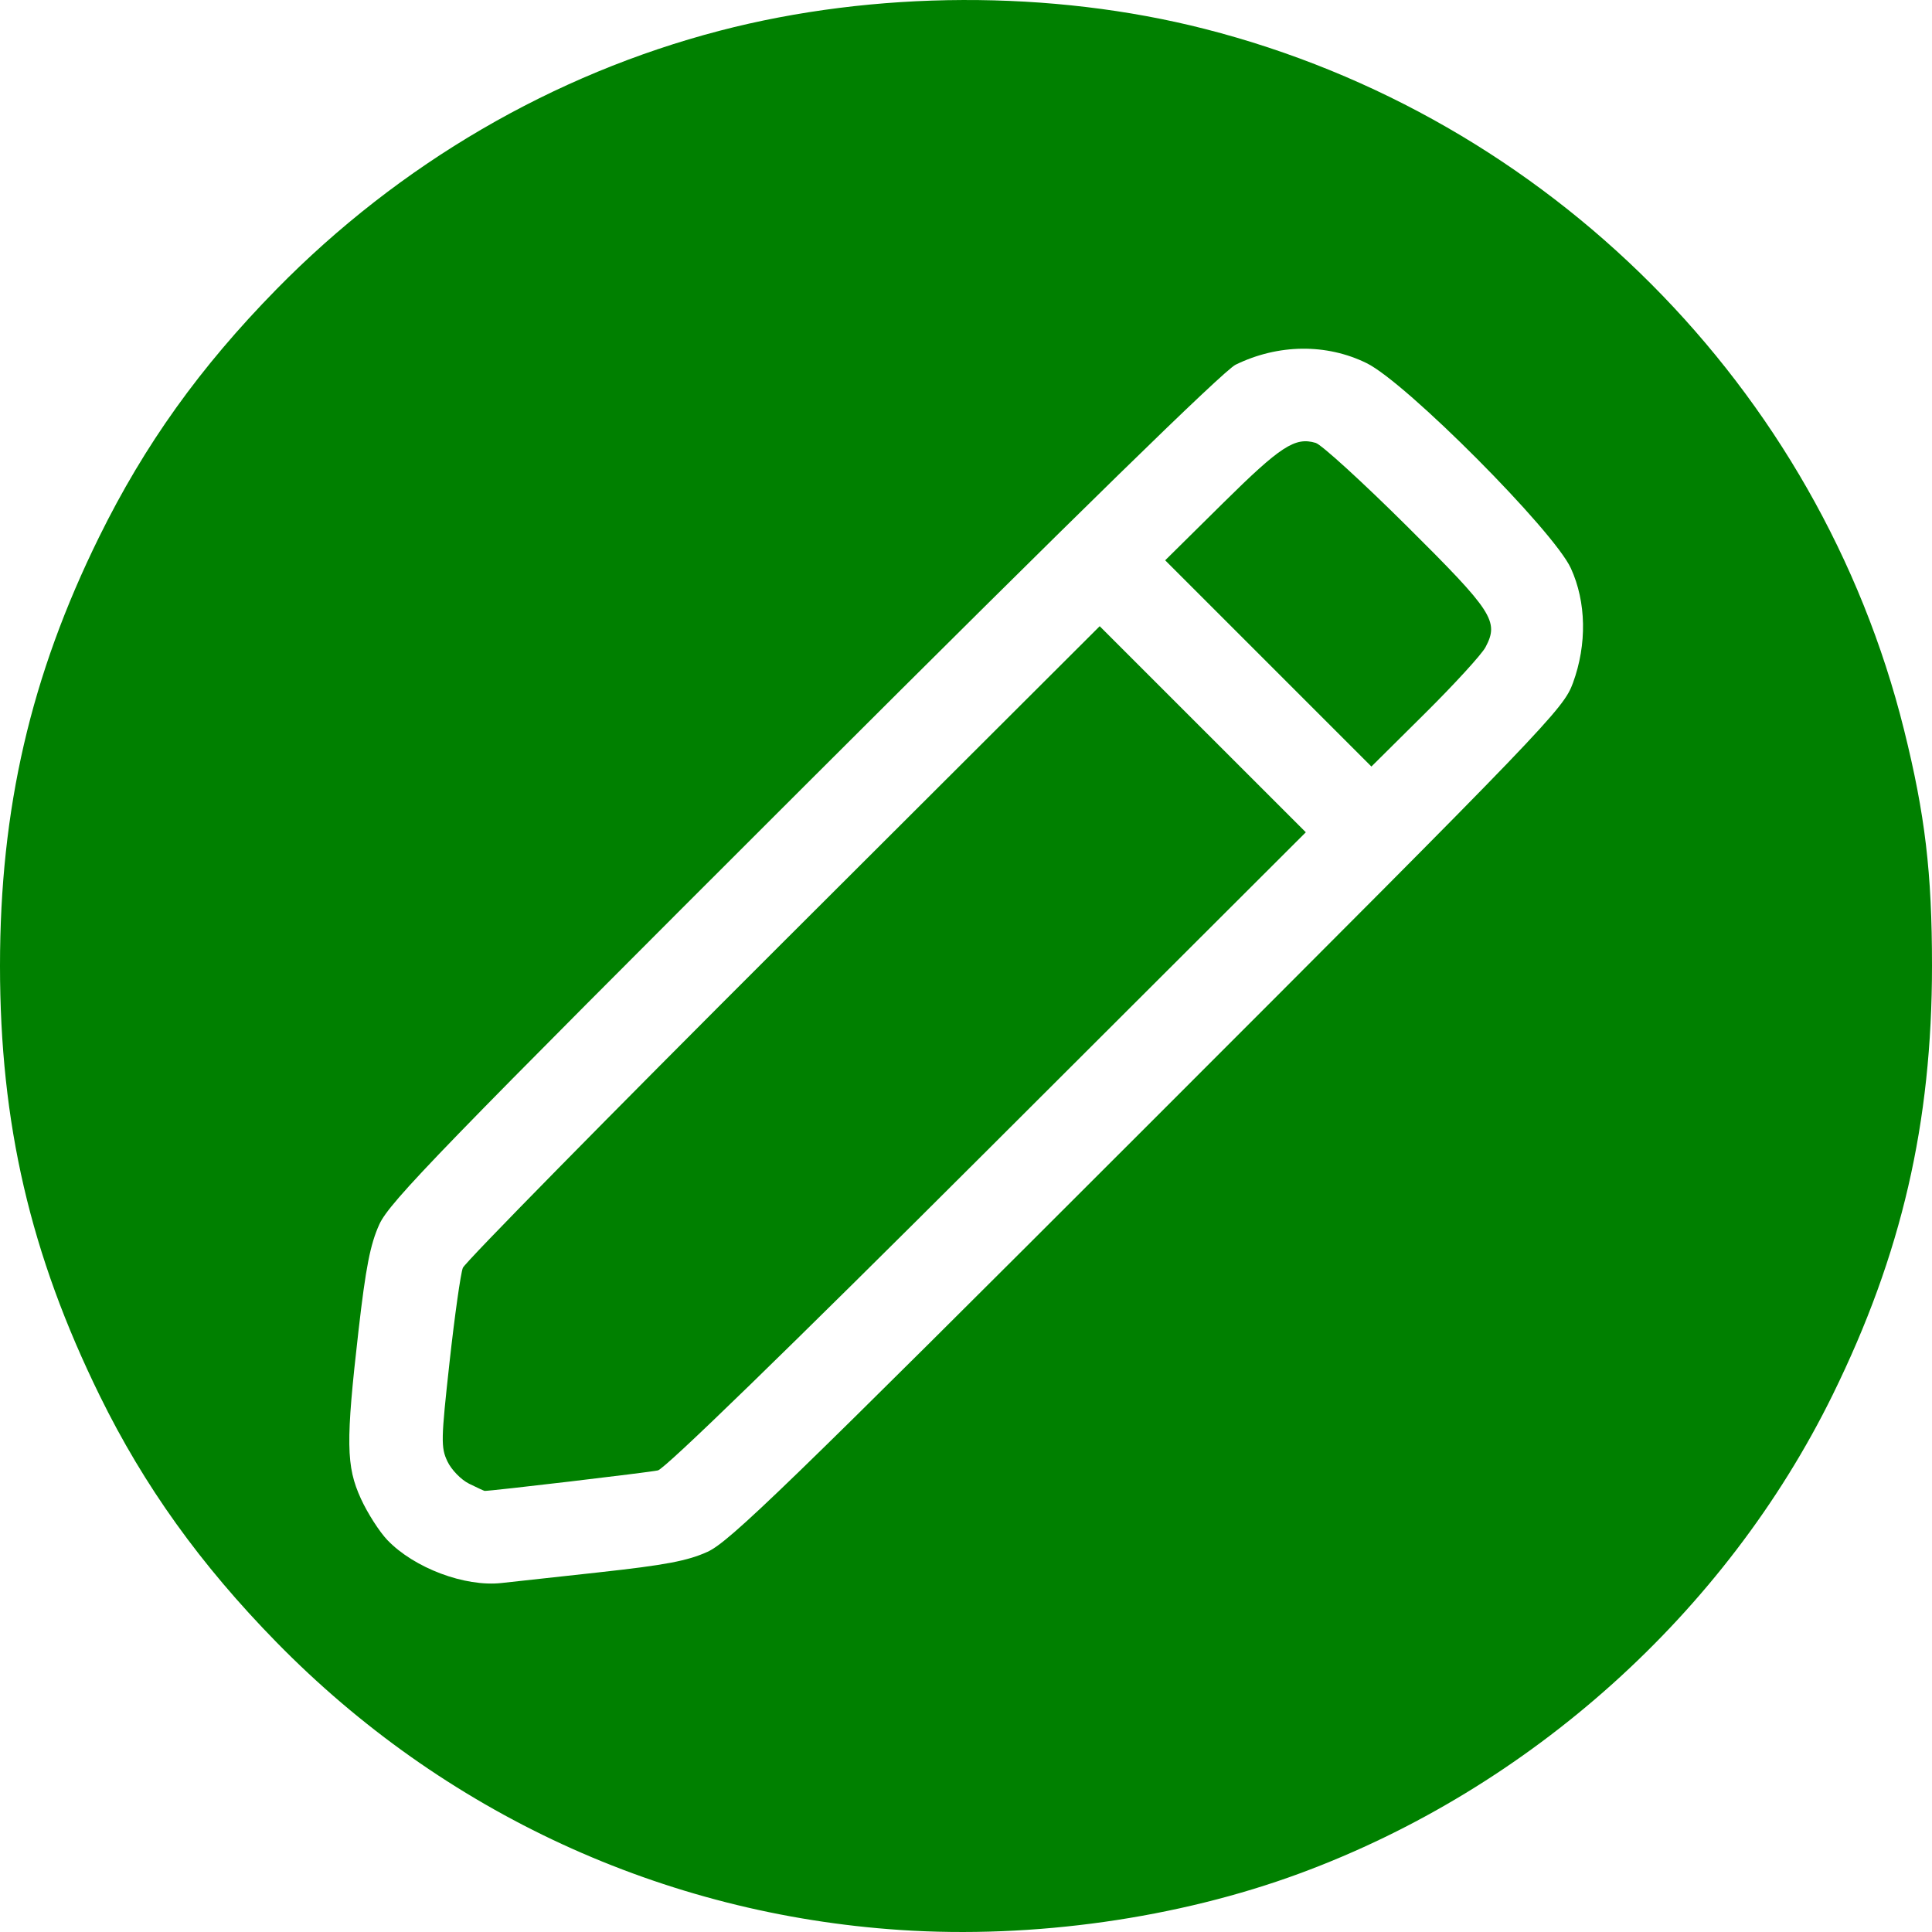 <?xml version="1.0" encoding="UTF-8" standalone="no"?>
<!-- Created with Inkscape (http://www.inkscape.org/) -->

<svg
   version="1.1"
   id="svg1"
   width="150"
   height="150"
   viewBox="0 0 150 150"
   xmlns="http://www.w3.org/2000/svg"
   xmlns:svg="http://www.w3.org/2000/svg">
  <defs
     id="defs1" />
  <g
     id="g1"
     transform="translate(-42.81,-42.688)">
    <path
       style="fill:#008000;stroke-width:0.352"
       d="M 112.709,192.531 C 94.308,191.309 77.244,183.437 64.272,170.187 58.365,164.153 53.995,158.059 50.562,151.065 c -5.397,-10.994 -7.752,-21.139 -7.752,-33.394 0,-12.202 2.382,-22.508 7.694,-33.289 3.535,-7.175 7.835,-13.183 13.763,-19.227 9.561,-9.75 21.485,-16.706 34.418,-20.08 12.012,-3.133 25.758,-3.184 37.679,-0.138 26.646,6.808 47.668,27.882 54.273,54.407 1.637,6.573 2.173,11.097 2.173,18.327 0,12.211 -2.358,22.406 -7.701,33.289 -8.311,16.93 -23.513,30.586 -41.394,37.182 -9.461,3.49 -20.666,5.076 -31.006,4.389 z M 89.299,164.765 c 5.161,-0.564 6.893,-0.891 8.443,-1.595 1.703,-0.774 6.03,-4.966 34.187,-33.123 31.12,-31.12 32.264,-32.31 33.005,-34.336 1.098,-2.999 1.038,-6.283 -0.163,-8.904 -1.333,-2.91 -12.772,-14.403 -15.843,-15.918 -3.126,-1.543 -6.883,-1.5 -10.187,0.115 -0.927,0.453 -12.362,11.627 -33.495,32.729 -28.196,28.155 -32.197,32.28 -32.984,34.013 -0.703,1.546 -1.053,3.332 -1.618,8.261 -0.994,8.663 -0.967,10.518 0.188,13.044 0.511,1.118 1.436,2.561 2.054,3.207 2.078,2.17 6.016,3.651 8.864,3.334 0.58,-0.065 3.977,-0.436 7.548,-0.826 z m -10.074,-6.885 c -0.615,-0.303 -1.369,-1.08 -1.676,-1.726 -0.515,-1.084 -0.502,-1.682 0.164,-7.713 0.397,-3.596 0.862,-6.889 1.033,-7.318 0.171,-0.428 11.367,-11.813 24.878,-25.298 l 24.567,-24.519 8.001,8 8.001,8 -24.713,24.673 c -15.568,15.543 -25.038,24.746 -25.592,24.871 -0.694,0.156 -13.1,1.622 -13.455,1.59 -0.049,-0.004 -0.592,-0.256 -1.207,-0.559 z m 62.056,-63.684 -8.007,-8.006 4.494,-4.443 c 4.481,-4.43 5.587,-5.149 7.192,-4.673 0.449,0.133 3.627,3.033 7.061,6.443 6.702,6.656 7.19,7.405 6.124,9.418 -0.294,0.555 -2.407,2.867 -4.697,5.138 l -4.162,4.129 z"
       id="path1" />
  </g>
</svg>
